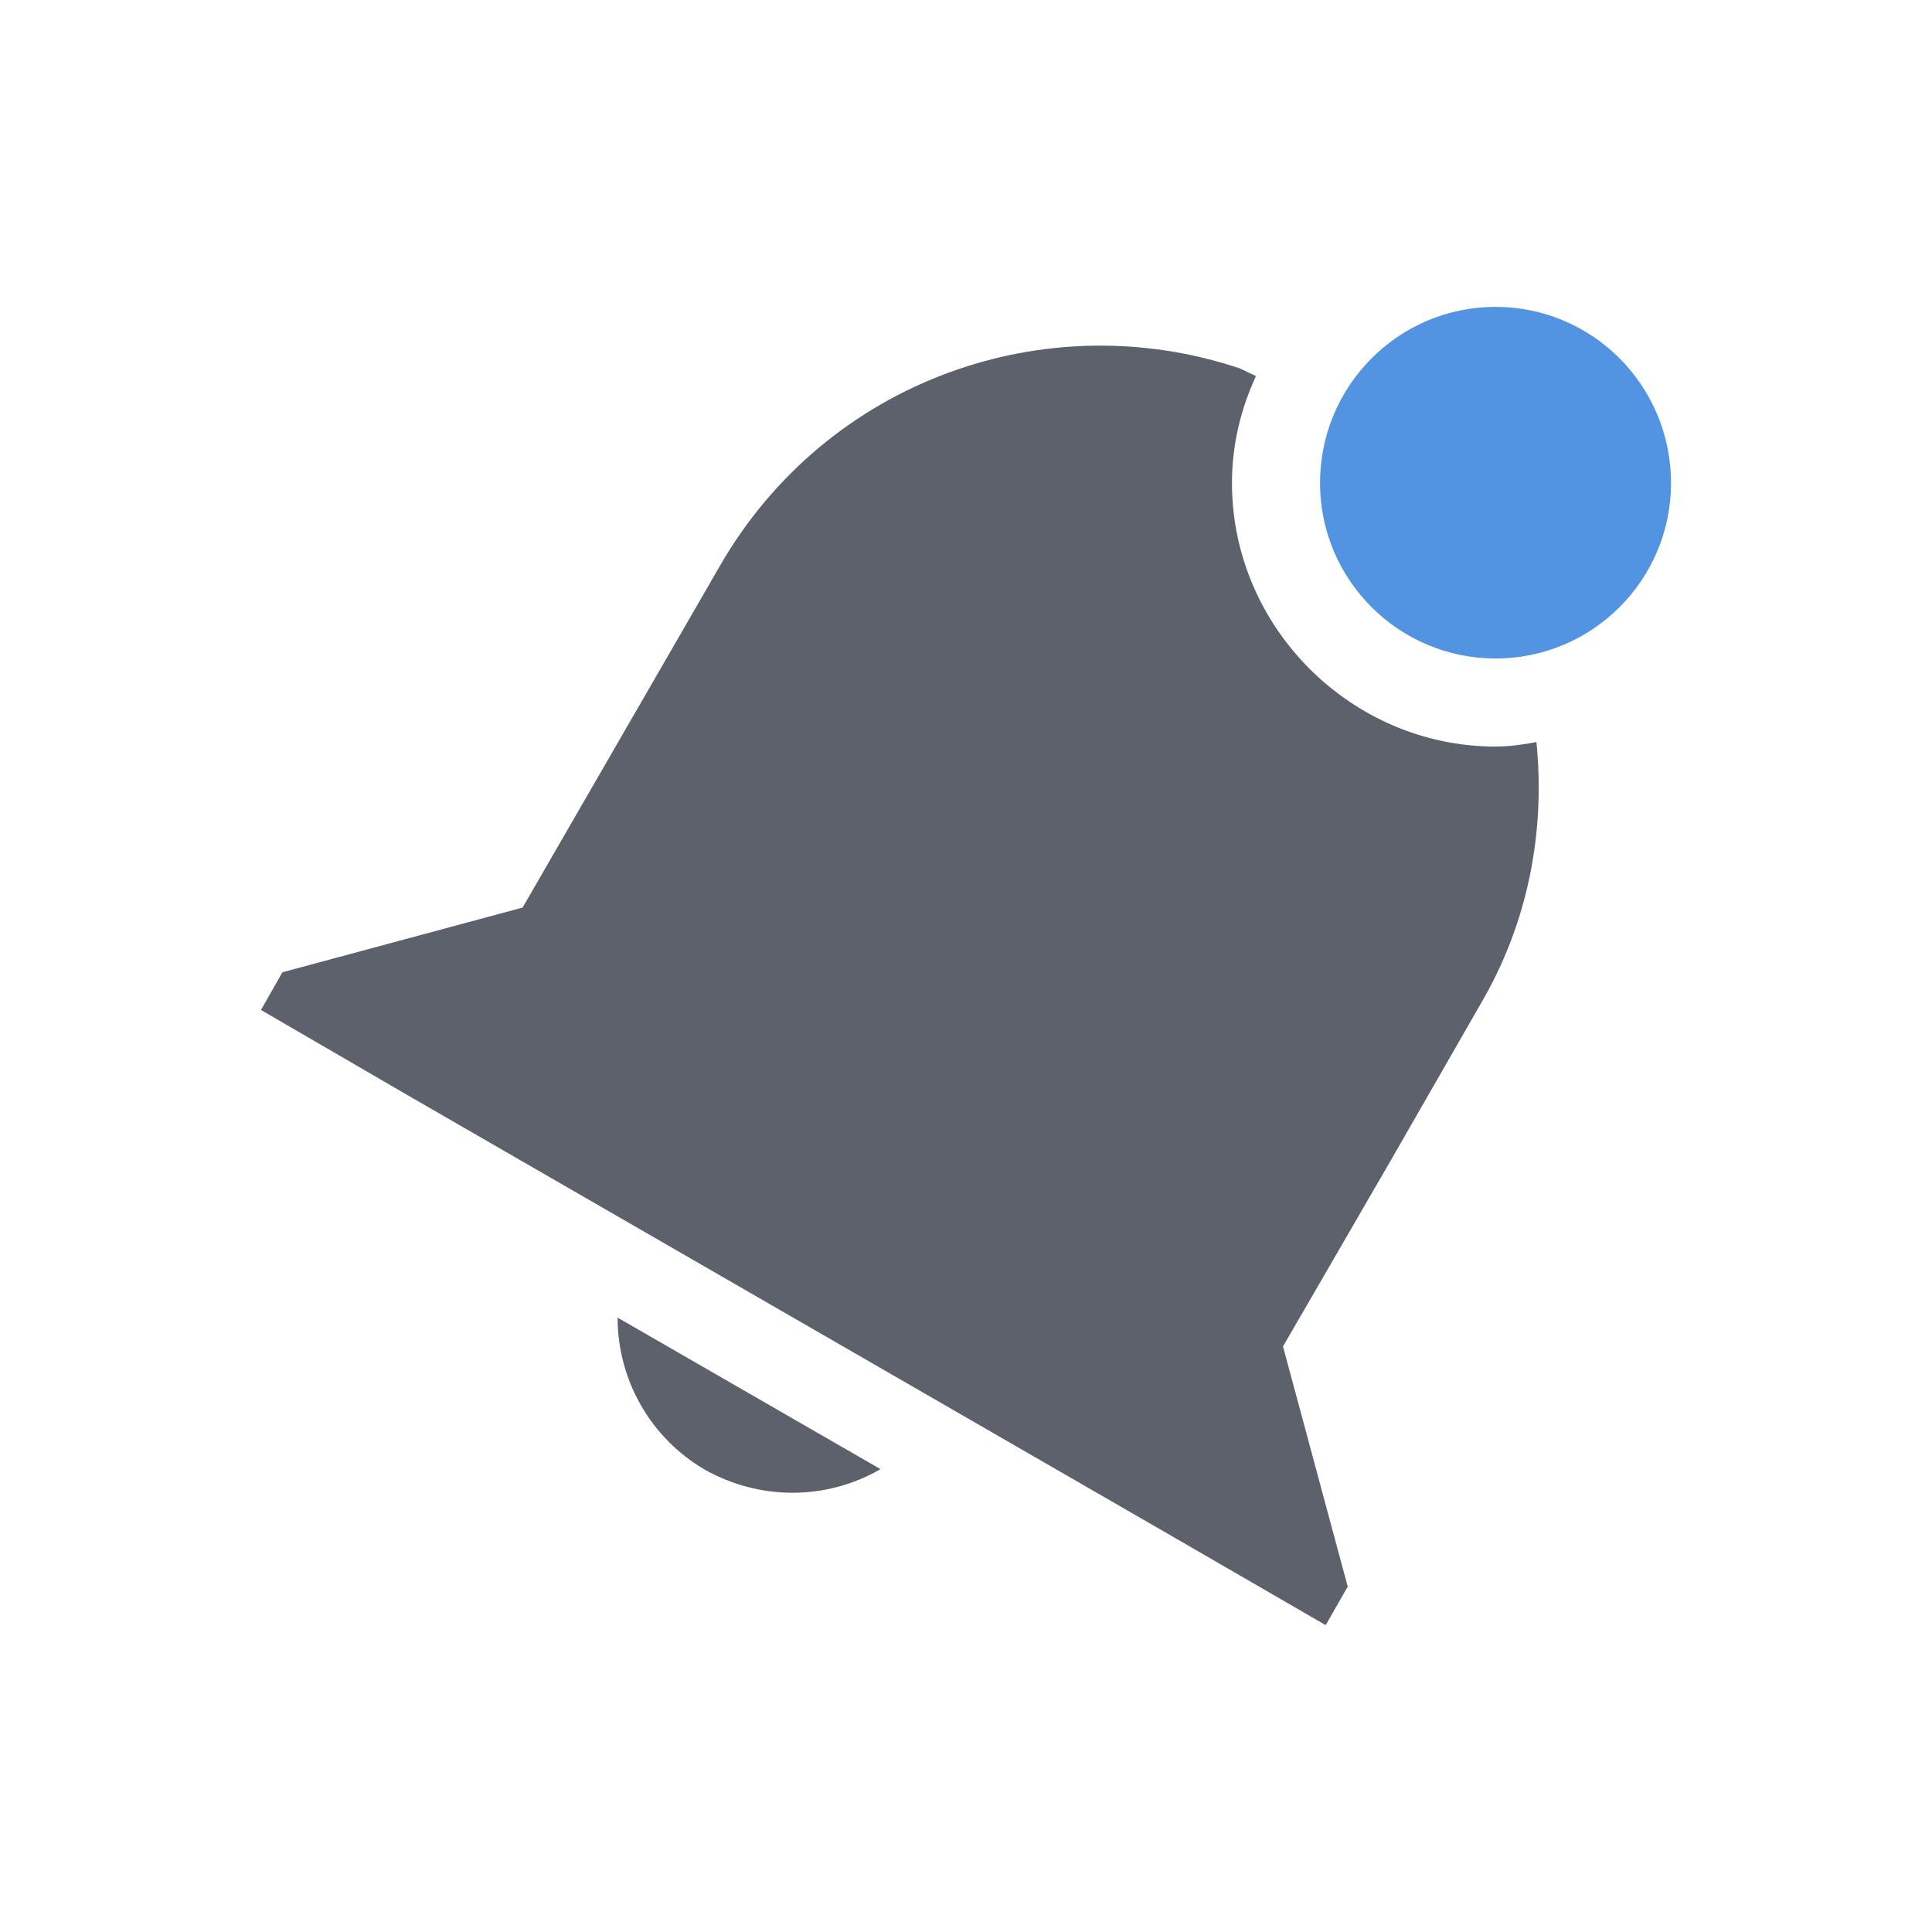 <?xml version="1.0" encoding="UTF-8"?>
<svg xmlns="http://www.w3.org/2000/svg" xmlns:xlink="http://www.w3.org/1999/xlink" width="12pt" height="12pt" viewBox="0 0 12 12" version="1.1">
<g id="surface1">
<path style=" stroke:none;fill-rule:nonzero;fill:rgb(36.078%,38.039%,42.353%);fill-opacity:1;" d="M 7.703 2.289 C 6.496 1.883 5.137 2.363 4.473 3.512 L 3.246 5.637 L 1.754 6.039 L 1.621 6.273 L 2.562 6.82 L 7.289 9.547 L 8.234 10.094 L 8.371 9.855 L 7.969 8.363 L 8.652 7.184 L 9.195 6.238 C 9.496 5.727 9.598 5.156 9.543 4.609 C 9.461 4.625 9.375 4.637 9.289 4.637 C 8.395 4.637 7.652 3.898 7.652 3 C 7.652 2.762 7.707 2.539 7.801 2.336 C 7.801 2.336 7.703 2.289 7.703 2.289 Z M 3.836 8.184 C 3.836 8.574 4.043 8.934 4.379 9.129 C 4.719 9.32 5.133 9.32 5.469 9.125 Z M 3.836 8.184 "/>
<path style=" stroke:none;fill-rule:nonzero;fill:rgb(32.157%,58.039%,88.627%);fill-opacity:1;" d="M 10.379 3 C 10.379 3.602 9.891 4.09 9.289 4.09 C 8.688 4.09 8.199 3.602 8.199 3 C 8.199 2.395 8.688 1.906 9.289 1.906 C 9.891 1.906 10.379 2.395 10.379 3 Z M 10.379 3 "/>
</g>
</svg>
